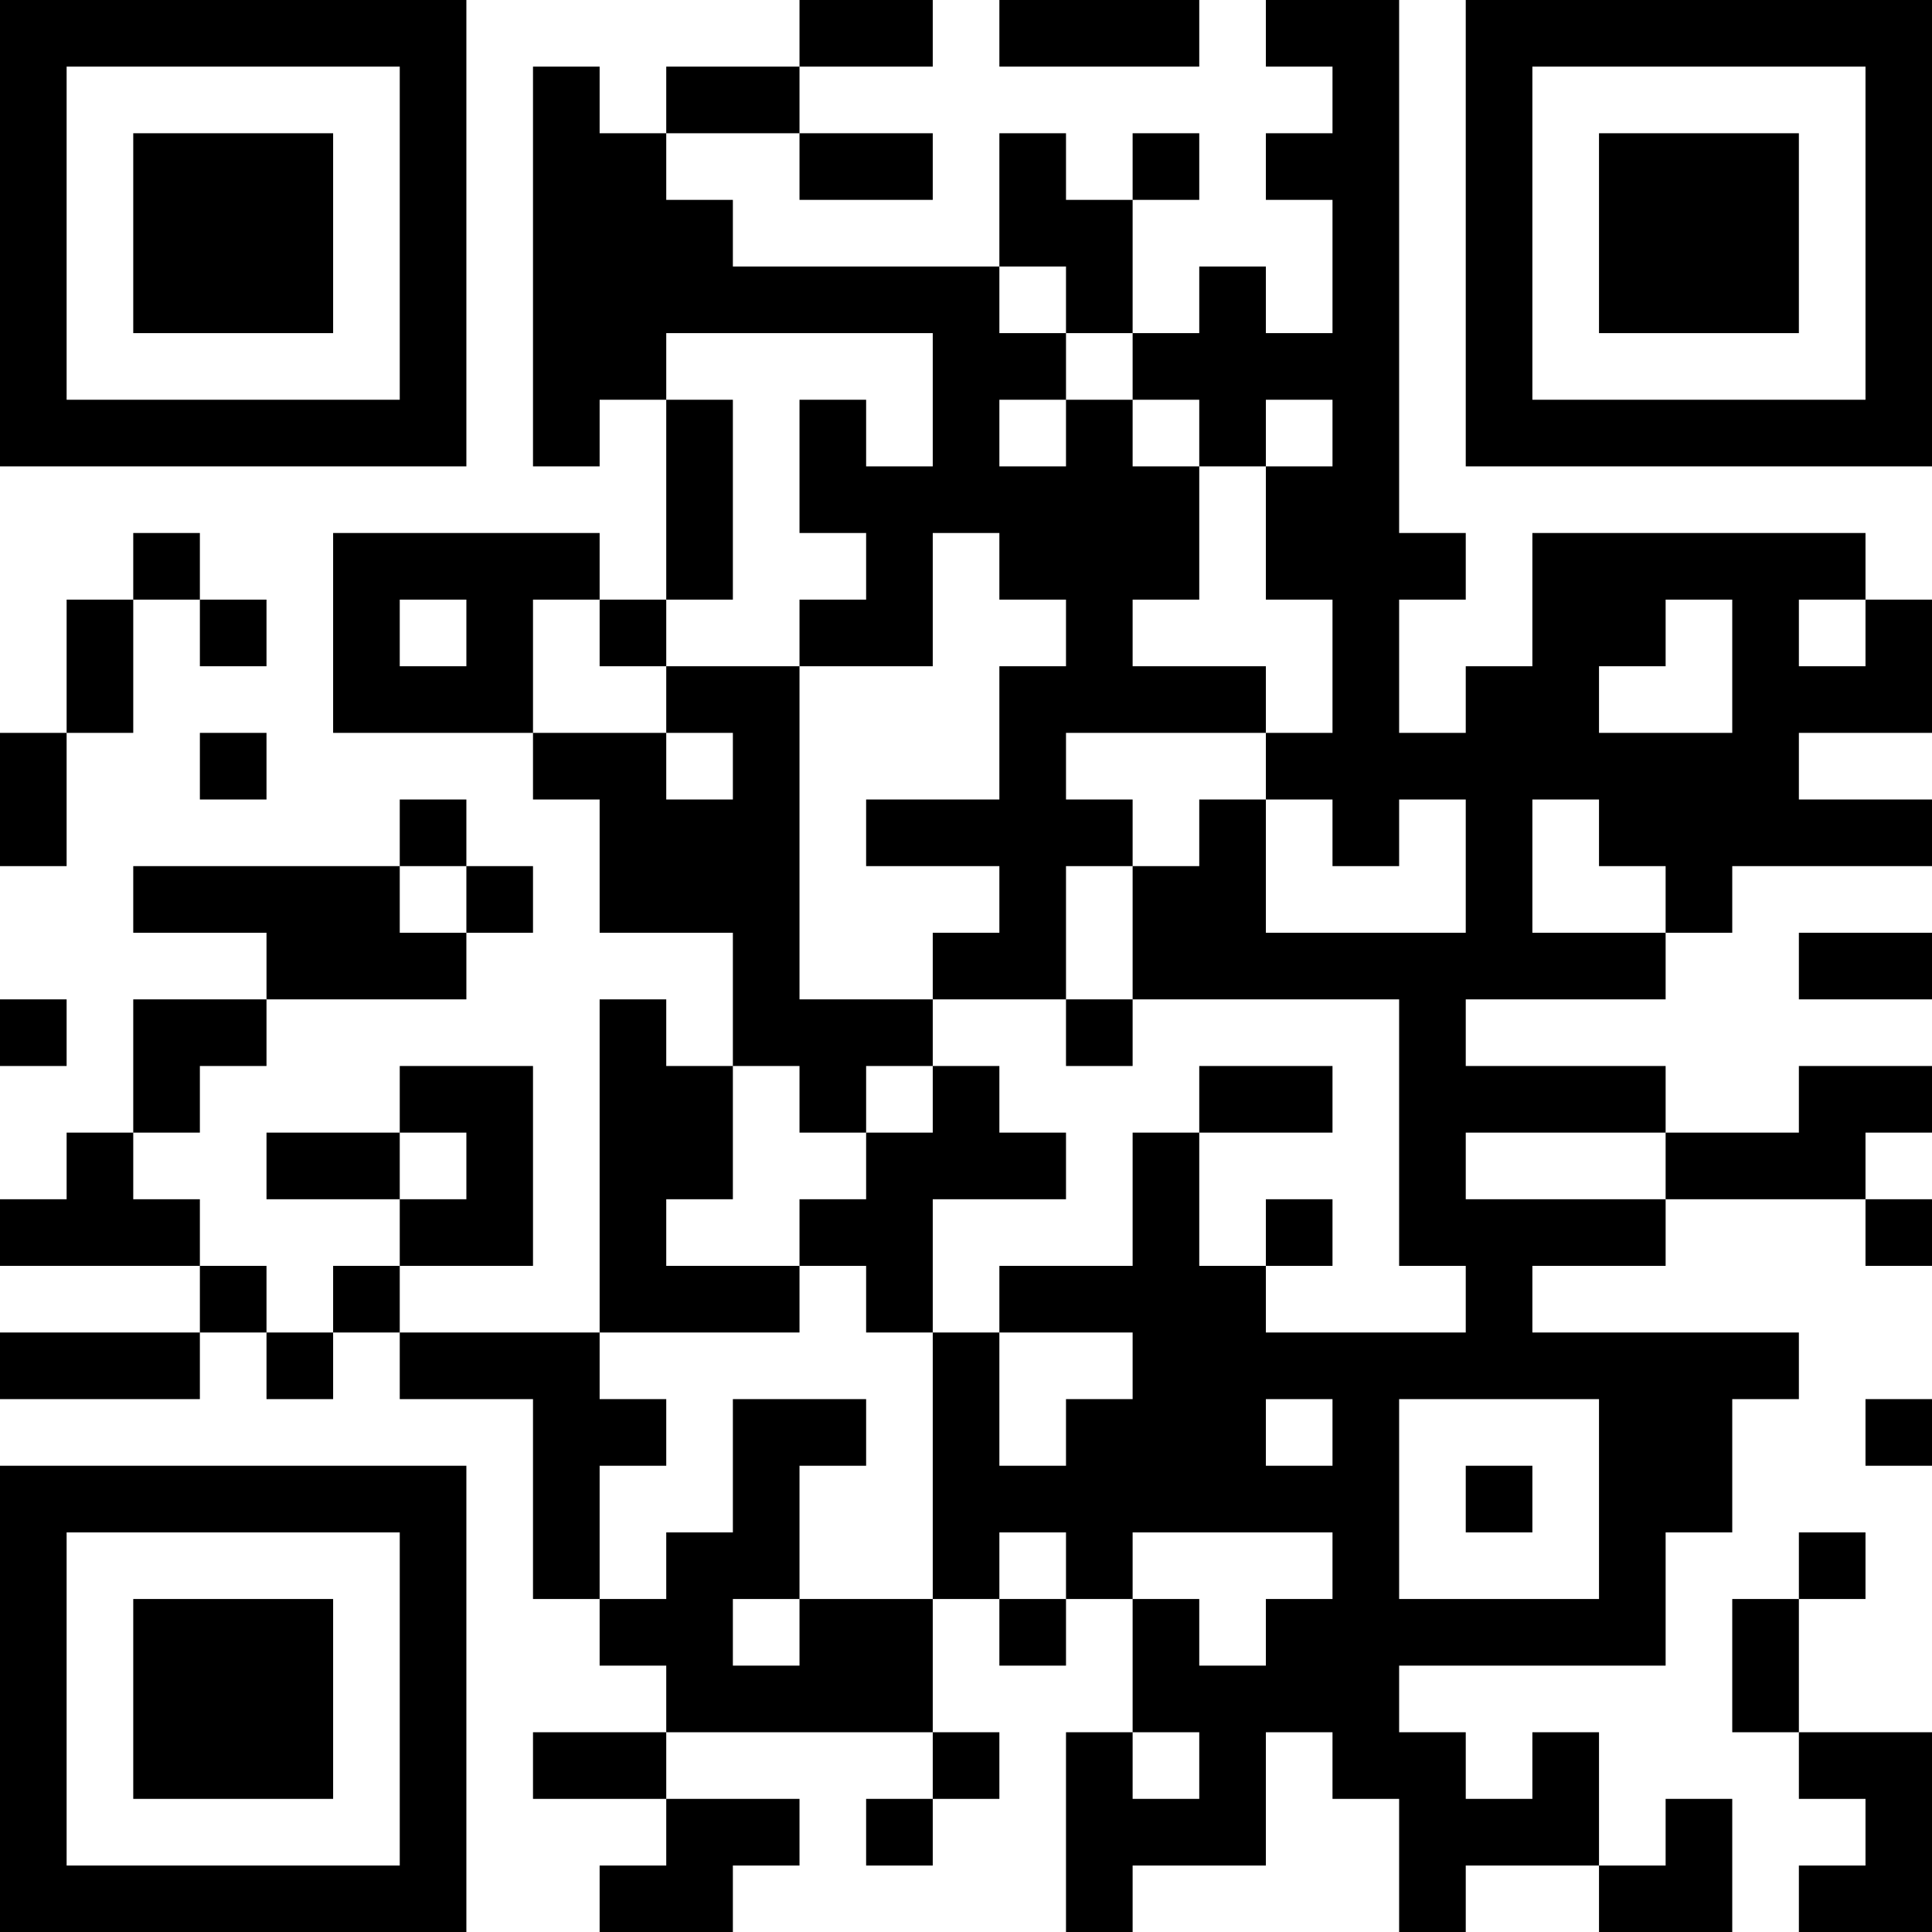 <?xml version="1.0" encoding="UTF-8"?>
<svg xmlns="http://www.w3.org/2000/svg" version="1.1" width="200" height="200" viewBox="0 0 200 200"><rect x="0" y="0" width="200" height="200" fill="#ffffff"/><g transform="scale(6.897)"><g transform="translate(0,0)"><path fill-rule="evenodd" d="M12 0L12 1L10 1L10 2L9 2L9 1L8 1L8 7L9 7L9 6L10 6L10 9L9 9L9 8L5 8L5 11L8 11L8 12L9 12L9 14L11 14L11 16L10 16L10 15L9 15L9 20L6 20L6 19L8 19L8 16L6 16L6 17L4 17L4 18L6 18L6 19L5 19L5 20L4 20L4 19L3 19L3 18L2 18L2 17L3 17L3 16L4 16L4 15L7 15L7 14L8 14L8 13L7 13L7 12L6 12L6 13L2 13L2 14L4 14L4 15L2 15L2 17L1 17L1 18L0 18L0 19L3 19L3 20L0 20L0 21L3 21L3 20L4 20L4 21L5 21L5 20L6 20L6 21L8 21L8 24L9 24L9 25L10 25L10 26L8 26L8 27L10 27L10 28L9 28L9 29L11 29L11 28L12 28L12 27L10 27L10 26L14 26L14 27L13 27L13 28L14 28L14 27L15 27L15 26L14 26L14 24L15 24L15 25L16 25L16 24L17 24L17 26L16 26L16 29L17 29L17 28L19 28L19 26L20 26L20 27L21 27L21 29L22 29L22 28L24 28L24 29L26 29L26 27L25 27L25 28L24 28L24 26L23 26L23 27L22 27L22 26L21 26L21 25L25 25L25 23L26 23L26 21L27 21L27 20L23 20L23 19L25 19L25 18L28 18L28 19L29 19L29 18L28 18L28 17L29 17L29 16L27 16L27 17L25 17L25 16L22 16L22 15L25 15L25 14L26 14L26 13L29 13L29 12L27 12L27 11L29 11L29 9L28 9L28 8L23 8L23 10L22 10L22 11L21 11L21 9L22 9L22 8L21 8L21 0L19 0L19 1L20 1L20 2L19 2L19 3L20 3L20 5L19 5L19 4L18 4L18 5L17 5L17 3L18 3L18 2L17 2L17 3L16 3L16 2L15 2L15 4L11 4L11 3L10 3L10 2L12 2L12 3L14 3L14 2L12 2L12 1L14 1L14 0ZM15 0L15 1L18 1L18 0ZM15 4L15 5L16 5L16 6L15 6L15 7L16 7L16 6L17 6L17 7L18 7L18 9L17 9L17 10L19 10L19 11L16 11L16 12L17 12L17 13L16 13L16 15L14 15L14 14L15 14L15 13L13 13L13 12L15 12L15 10L16 10L16 9L15 9L15 8L14 8L14 10L12 10L12 9L13 9L13 8L12 8L12 6L13 6L13 7L14 7L14 5L10 5L10 6L11 6L11 9L10 9L10 10L9 10L9 9L8 9L8 11L10 11L10 12L11 12L11 11L10 11L10 10L12 10L12 15L14 15L14 16L13 16L13 17L12 17L12 16L11 16L11 18L10 18L10 19L12 19L12 20L9 20L9 21L10 21L10 22L9 22L9 24L10 24L10 23L11 23L11 21L13 21L13 22L12 22L12 24L11 24L11 25L12 25L12 24L14 24L14 20L15 20L15 22L16 22L16 21L17 21L17 20L15 20L15 19L17 19L17 17L18 17L18 19L19 19L19 20L22 20L22 19L21 19L21 15L17 15L17 13L18 13L18 12L19 12L19 14L22 14L22 12L21 12L21 13L20 13L20 12L19 12L19 11L20 11L20 9L19 9L19 7L20 7L20 6L19 6L19 7L18 7L18 6L17 6L17 5L16 5L16 4ZM2 8L2 9L1 9L1 11L0 11L0 13L1 13L1 11L2 11L2 9L3 9L3 10L4 10L4 9L3 9L3 8ZM6 9L6 10L7 10L7 9ZM25 9L25 10L24 10L24 11L26 11L26 9ZM27 9L27 10L28 10L28 9ZM3 11L3 12L4 12L4 11ZM23 12L23 14L25 14L25 13L24 13L24 12ZM6 13L6 14L7 14L7 13ZM27 14L27 15L29 15L29 14ZM0 15L0 16L1 16L1 15ZM16 15L16 16L17 16L17 15ZM14 16L14 17L13 17L13 18L12 18L12 19L13 19L13 20L14 20L14 18L16 18L16 17L15 17L15 16ZM18 16L18 17L20 17L20 16ZM6 17L6 18L7 18L7 17ZM22 17L22 18L25 18L25 17ZM19 18L19 19L20 19L20 18ZM19 21L19 22L20 22L20 21ZM21 21L21 24L24 24L24 21ZM28 21L28 22L29 22L29 21ZM22 22L22 23L23 23L23 22ZM15 23L15 24L16 24L16 23ZM17 23L17 24L18 24L18 25L19 25L19 24L20 24L20 23ZM27 23L27 24L26 24L26 26L27 26L27 27L28 27L28 28L27 28L27 29L29 29L29 26L27 26L27 24L28 24L28 23ZM17 26L17 27L18 27L18 26ZM0 0L0 7L7 7L7 0ZM1 1L1 6L6 6L6 1ZM2 2L2 5L5 5L5 2ZM22 0L22 7L29 7L29 0ZM23 1L23 6L28 6L28 1ZM24 2L24 5L27 5L27 2ZM0 22L0 29L7 29L7 22ZM1 23L1 28L6 28L6 23ZM2 24L2 27L5 27L5 24Z" fill="#000000"/></g></g></svg>
